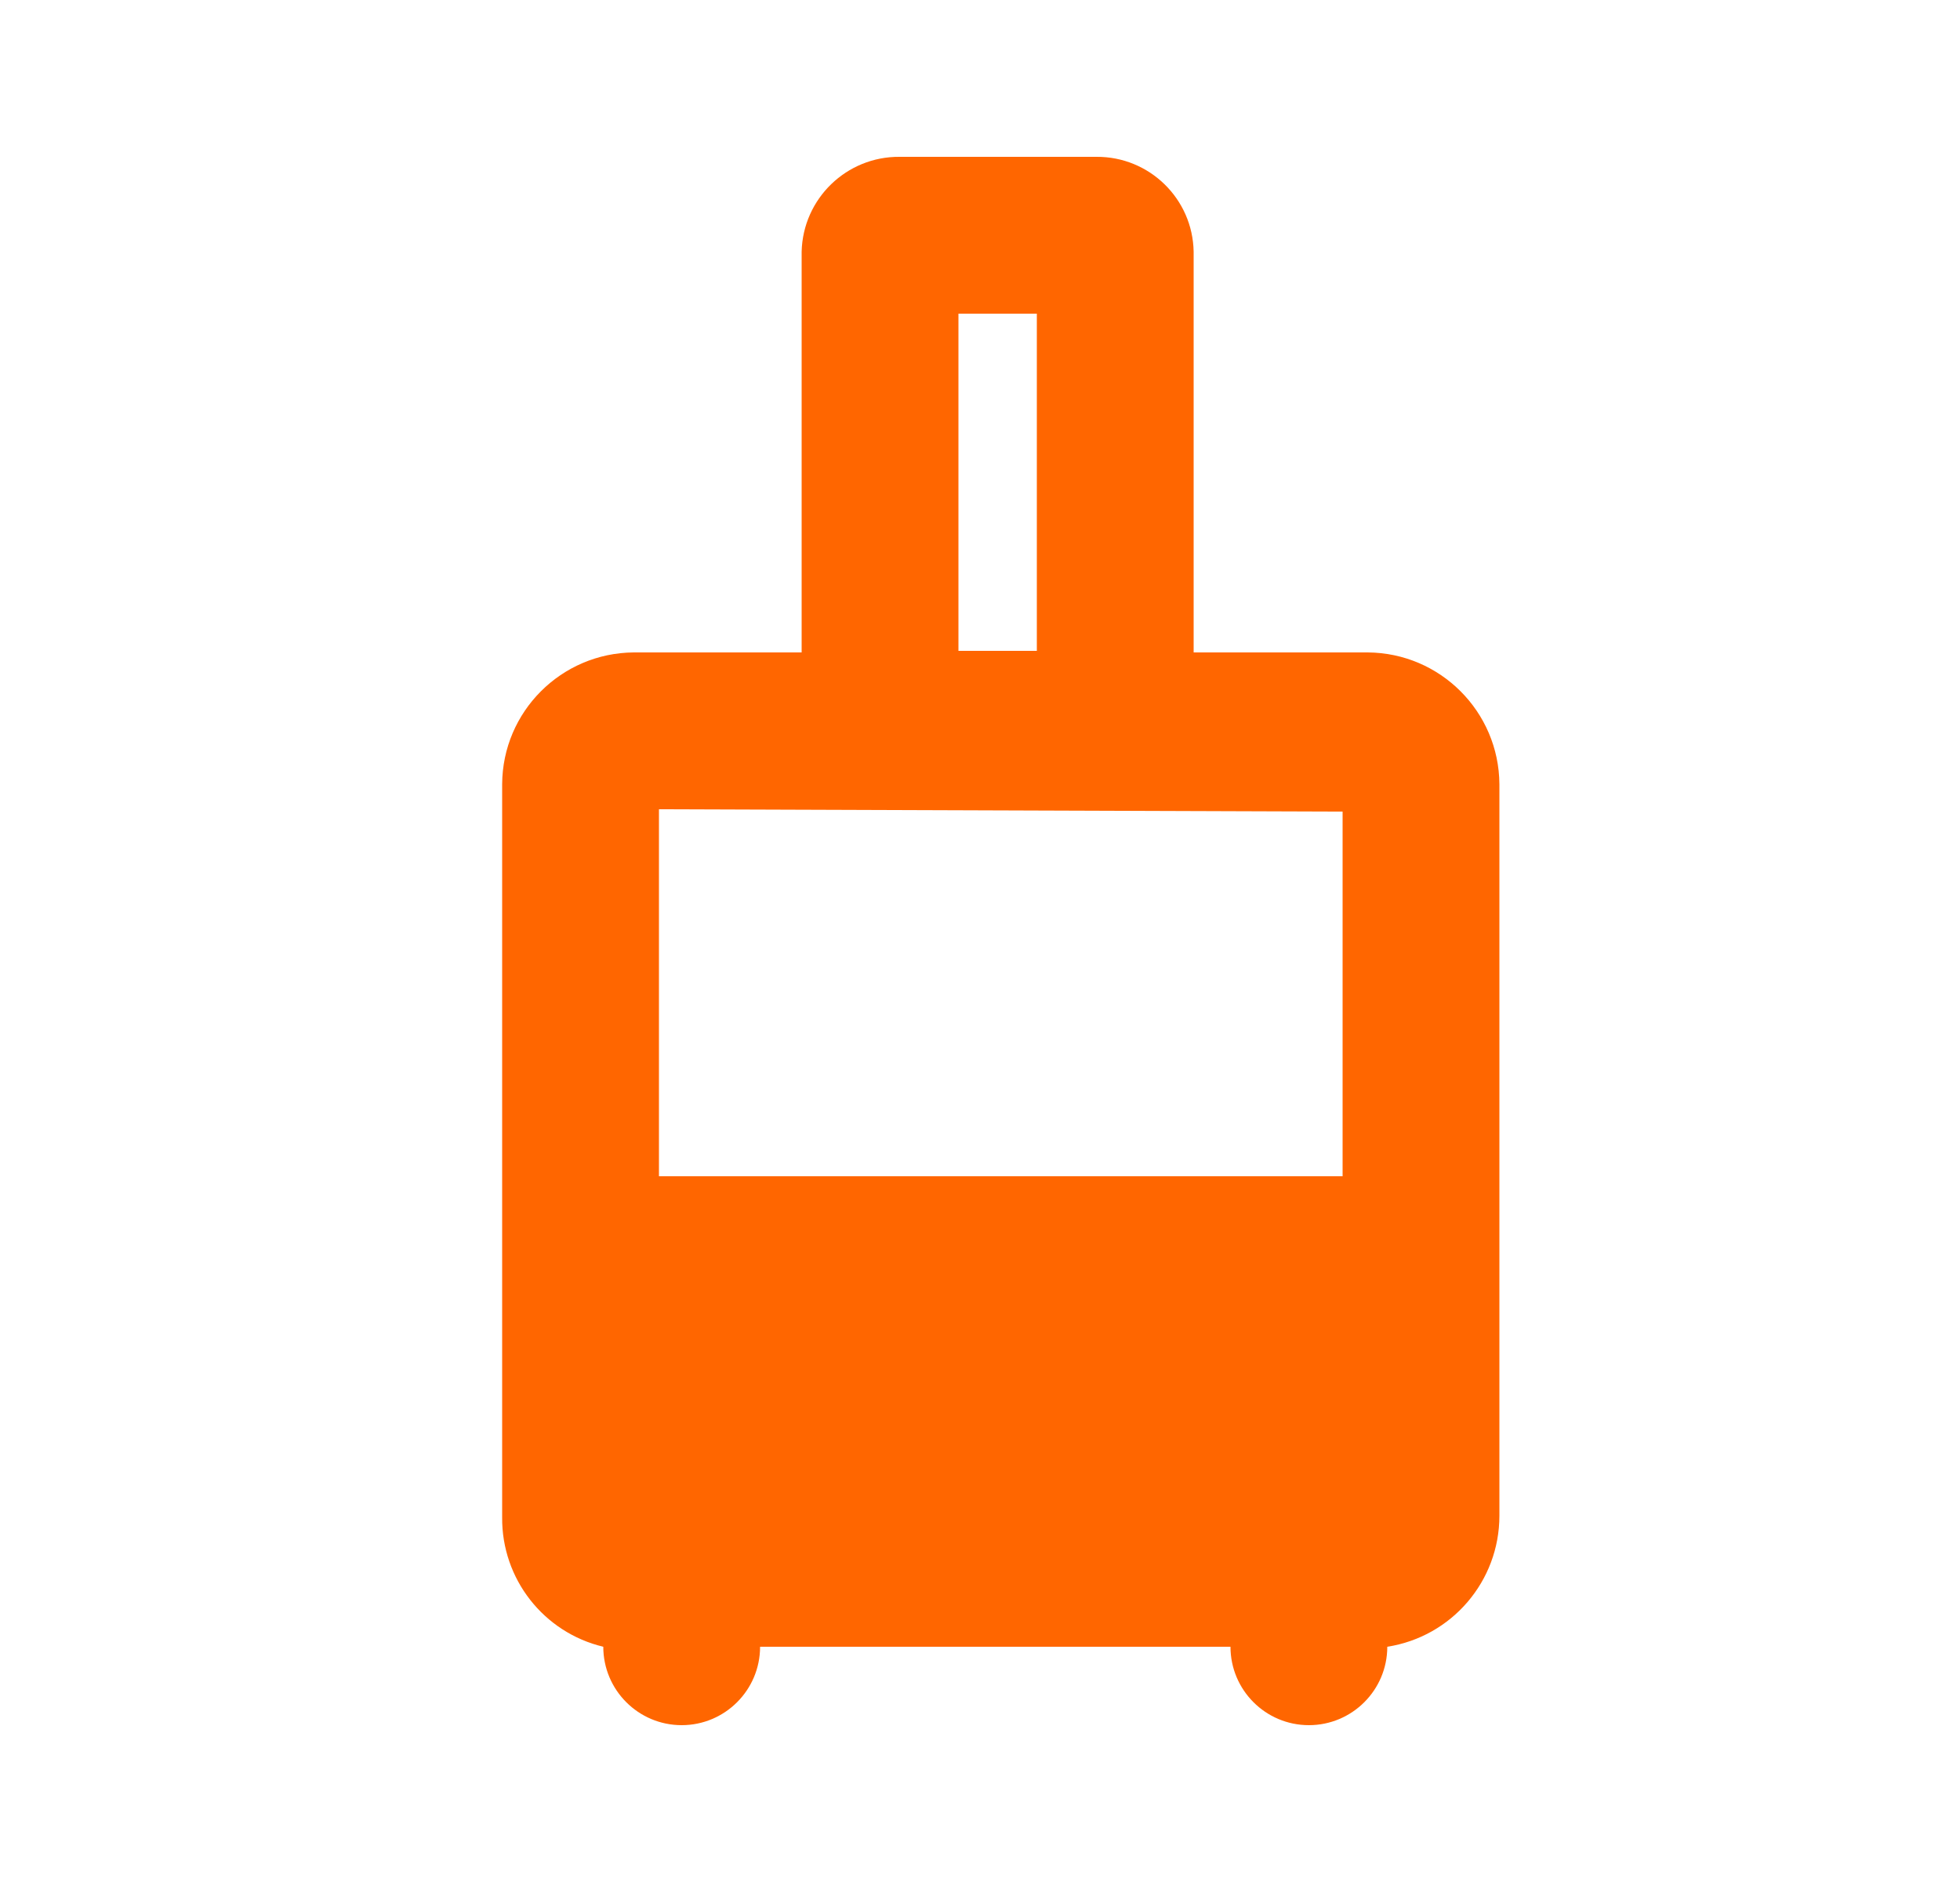 <svg width="25" height="24" viewBox="0 0 25 24" fill="none" xmlns="http://www.w3.org/2000/svg">
  <path
    d="M17.445 8.32H15.225V3.21C15.214 2.535 14.66 1.995 13.985 2H11.475C10.798 1.994 10.241 2.533 10.225 3.21V8.32H8.085C7.159 8.326 6.41 9.075 6.405 10V19.35C6.398 20.134 6.933 20.818 7.695 21C7.695 21.552 8.143 22 8.695 22C9.247 22 9.695 21.552 9.695 21H15.695C15.695 21.552 16.143 22 16.695 22C17.247 22 17.695 21.552 17.695 21C18.518 20.872 19.125 20.163 19.125 19.33V10C19.119 9.075 18.37 8.326 17.445 8.32ZM12.225 4H13.225V8.3H12.225V4ZM8.405 10.32L17.125 10.35V15H8.405V10.32Z"
    fill="#FF6600"
  />
</svg>

